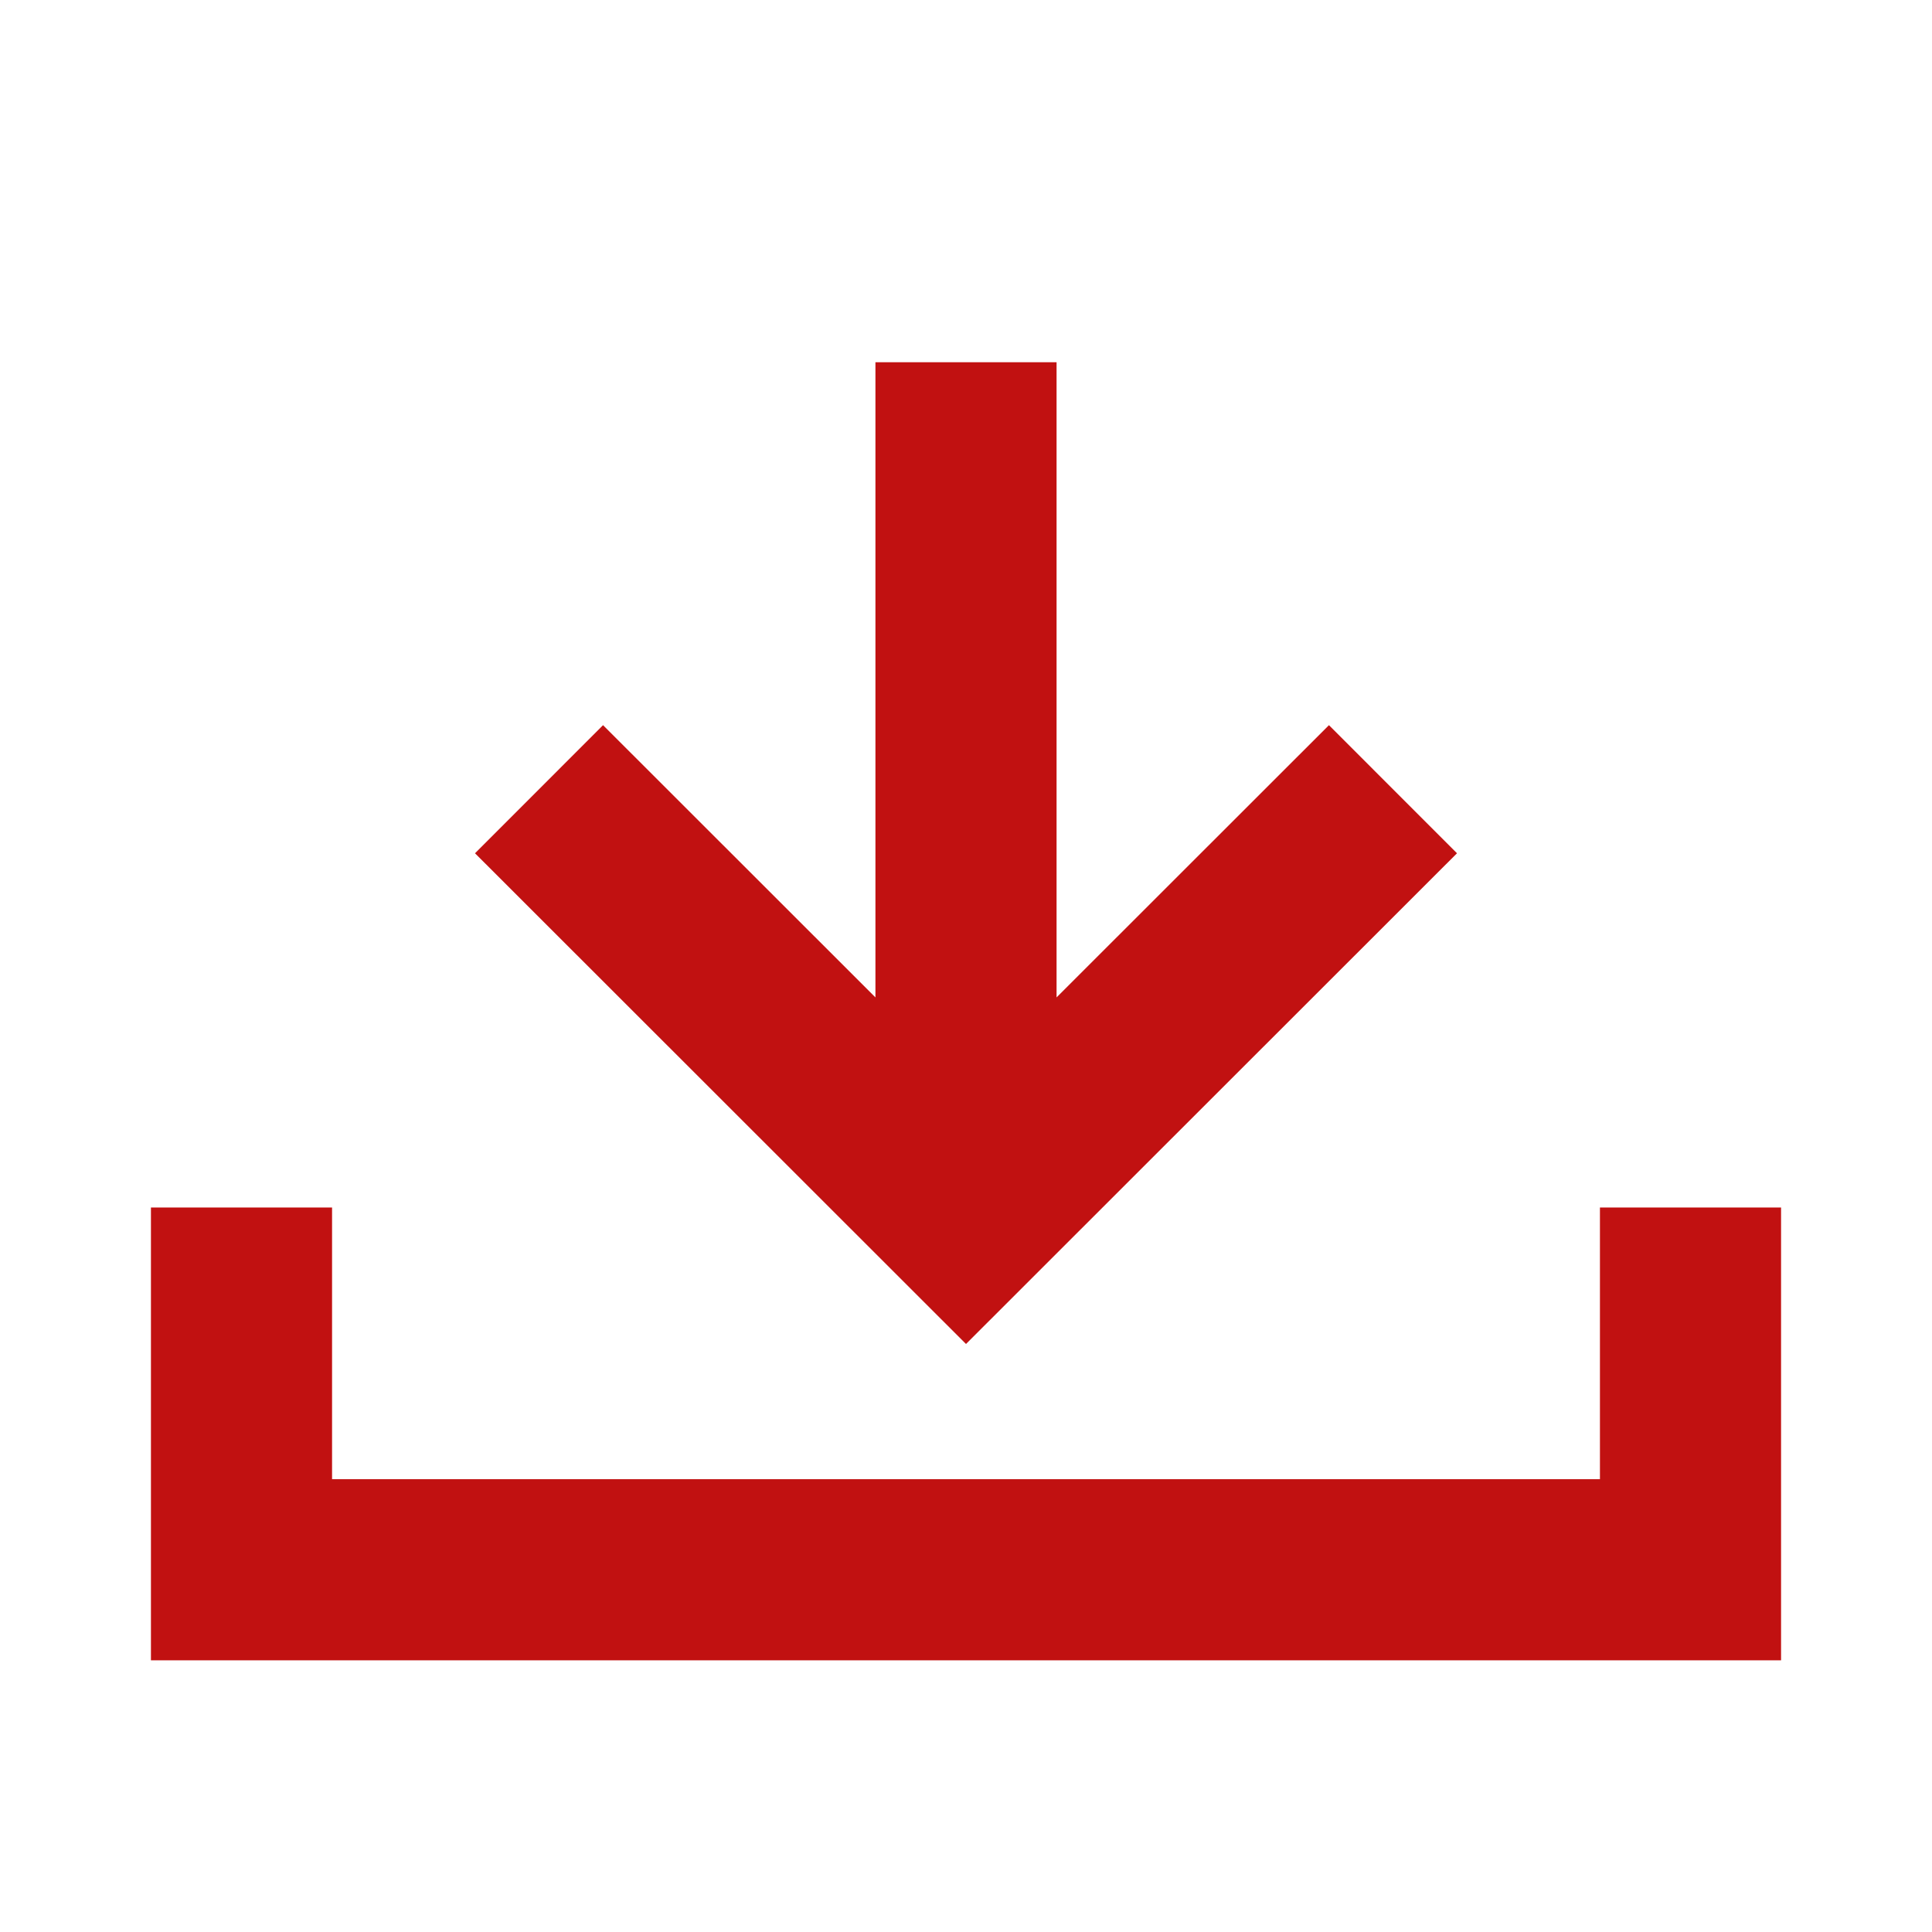 <svg xmlns="http://www.w3.org/2000/svg" fill="none" viewBox="0 0 16 16"><path stroke="#c11111" stroke-width="1.5" d="M2 10v3h12v-3"/><path stroke="#c11111" stroke-width="1.5" d="M11.536 6.536 8 10.07 4.464 6.536M8 3v7"/></svg>